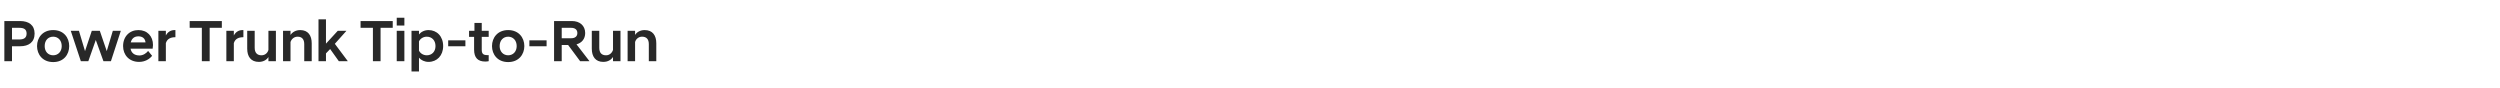 <?xml version="1.0" standalone="no"?><!DOCTYPE svg PUBLIC "-//W3C//DTD SVG 1.1//EN" "http://www.w3.org/Graphics/SVG/1.1/DTD/svg11.dtd"><svg xmlns="http://www.w3.org/2000/svg" version="1.1" width="1438px" height="50.9px" viewBox="0 -8 1438 50.9" style="top:-8px"><desc>Power Trunk Tip to Run</desc><defs/><g id="Polygon139429"><path d="m2.5 4.1s9.13-.02 9.1 0c4.9 0 8.3 2.3 8.3 7.2c0 5-3.4 7.3-8.3 7.3c.03-.04-4.7 0-4.7 0v8.6H2.5V4.1zm8.6 10.6c2.6 0 4.2-.9 4.2-3.4c0-2.5-1.6-3.3-4.2-3.3c-.02-.04-4.2 0-4.2 0v6.7h4.2zm10.2 3.8c0-4.8 3.2-9.2 9.3-9.2c6.1 0 9.2 4.4 9.2 9.2c0 4.8-3.1 9.2-9.2 9.2c-6.1 0-9.3-4.4-9.3-9.2zm4.4 0c0 3.2 2 5.3 4.9 5.3c2.8 0 4.9-2.1 4.9-5.3c0-3.3-2.1-5.4-4.9-5.4c-2.9 0-4.9 2.1-4.9 5.4zm15-8.8h4.7l3.5 11.7l3.9-11.7h4.6l4 11.7l3.5-11.7h4.6l-5.7 17.5h-4.3L55.1 15l-4.3 12.2h-4.3L40.7 9.7zm30.1 8.8c0-5.5 3.7-9.2 8.8-9.2c5.1 0 8.4 3.5 8.4 8.6c0 .5-.1 1.3-.2 2.1H75.1c.4 2.3 2.1 3.9 5.1 3.9c2.1 0 3.9-1.2 5-2.6l2.3 2.8c-1.6 2-4.2 3.5-7.5 3.5c-5.7 0-9.2-4-9.2-9.1zm4.4-2.1h8.5c-.2-2.3-1.8-3.5-4.1-3.5c-2.3 0-3.8 1.2-4.4 3.5zm15.9-6.7h4.3s-.03 2.71 0 2.7c1-1.9 2.7-3.1 5-3.1c0-.02.5 0 .5 0v4.1c-2.6 0-4.7.8-5.5 3.4c-.03 0 0 10.4 0 10.4h-4.3V9.7zm25-1.7h-7V4.1h18.5v3.9h-7v19.2h-4.5V8zm14.1 1.7h4.3s-.03 2.71 0 2.7c1-1.9 2.7-3.1 5-3.1c0-.02.5 0 .5 0v4.1c-2.6 0-4.7.8-5.5 3.4c-.03 0 0 10.4 0 10.4h-4.3V9.7zm28.5 17.5h-4.3s.03-2.45 0-2.4c-.9 1.5-2.8 2.8-5.5 2.8c-4.6 0-6.7-3.1-6.7-7.6c.02-.01 0-10.3 0-10.3h4.3s.04 9.82 0 9.8c0 2.8 1.4 4.3 3.9 4.3c2.2 0 3.6-1.5 4-3.1c.03.01 0-11 0-11h4.3v17.5zm4.1-17.5h4.3s.04 2.44 0 2.4c1-1.5 2.9-2.8 5.6-2.8c4.5 0 6.6 3.1 6.6 7.6c.05 0 0 10.3 0 10.3H175s.03-9.83 0-9.8c0-2.8-1.3-4.3-3.8-4.3c-2.2 0-3.6 1.5-4.1 3.1c.04-.02 0 11 0 11h-4.3V9.7zm20.4-6.6h4.3v14l6.8-7.4h4.9v.1l-6.6 7.4l7.4 9.9v.1h-5.1l-5-7l-2.4 2.5v4.5h-4.3V3.1zM214.5 8h-7.1V4.1h18.5v3.9h-7v19.2h-4.4V8zm13.7 1.7h4.4v17.5h-4.4V9.7zm0-7.5h4.4v4.5h-4.4V2.2zm8.5 7.5h4.3v2.1c1.2-1.5 3.2-2.5 5.5-2.5c4.8 0 8.4 3.6 8.4 9.2c0 5.5-3.6 9.1-8.4 9.1c-2.3 0-4.3-1-5.5-2.4v7.9h-4.3V9.7zm13.8 8.8c0-3.4-2.2-5.4-5-5.4c-1.9 0-3.7 1-4.5 2.7v5.3c.8 1.7 2.6 2.7 4.5 2.7c2.8 0 5-2 5-5.3zm7.3-3.3h9.9v3.4h-9.9v-3.4zm14.9 5.3c.04 0 0-7.3 0-7.3h-2.9V9.7h3.1V5.2h4.2v4.5h4v3.5h-4s-.04 7.51 0 7.5c0 2.3 1 3 3.2 3c-.01.03.8 0 .8 0v3.5c-.6.1-1.3.2-1.9.2c-4.3 0-6.5-2.1-6.5-6.9zm10.3-2c0-4.8 3.2-9.2 9.3-9.2c6.1 0 9.3 4.4 9.3 9.2c0 4.8-3.2 9.2-9.3 9.2c-6.1 0-9.3-4.4-9.3-9.2zm4.4 0c0 3.2 2.1 5.3 4.9 5.3c2.8 0 4.9-2.1 4.9-5.3c0-3.3-2.1-5.4-4.9-5.4c-2.8 0-4.9 2.1-4.9 5.4zm17.1-3.3h9.9v3.4h-9.9v-3.4zm22.3 2.7h-3.7v9.3h-4.4V4.1s10.28-.02 10.3 0c4.4 0 7.6 2.6 7.6 6.9c0 3.4-2 5.7-5 6.5c-.04.04 7.4 9.6 7.4 9.6v.1h-5.3l-6.9-9.3zm1.7-3.9c2.3 0 3.6-1.1 3.6-3c0-1.9-1.3-3-3.6-3c0-.04-5.4 0-5.4 0v6h5.4zm28.4 13.2h-4.3s-.03-2.45 0-2.4c-1 1.5-2.8 2.8-5.6 2.8c-4.5 0-6.6-3.1-6.6-7.6c-.03-.01 0-10.3 0-10.3h4.3v9.8c0 2.8 1.3 4.3 3.9 4.3c2.1 0 3.5-1.5 4-3.1c-.03.01 0-11 0-11h4.3v17.5zM361 9.7h4.3v2.4c.9-1.5 2.8-2.8 5.5-2.8c4.6 0 6.7 3.1 6.7 7.6v10.3h-4.3s-.02-9.83 0-9.8c0-2.8-1.3-4.3-3.9-4.3c-2.1 0-3.6 1.5-4 3.1v11H361V9.7z" stroke="none" fill="#282828"/></g></svg>
